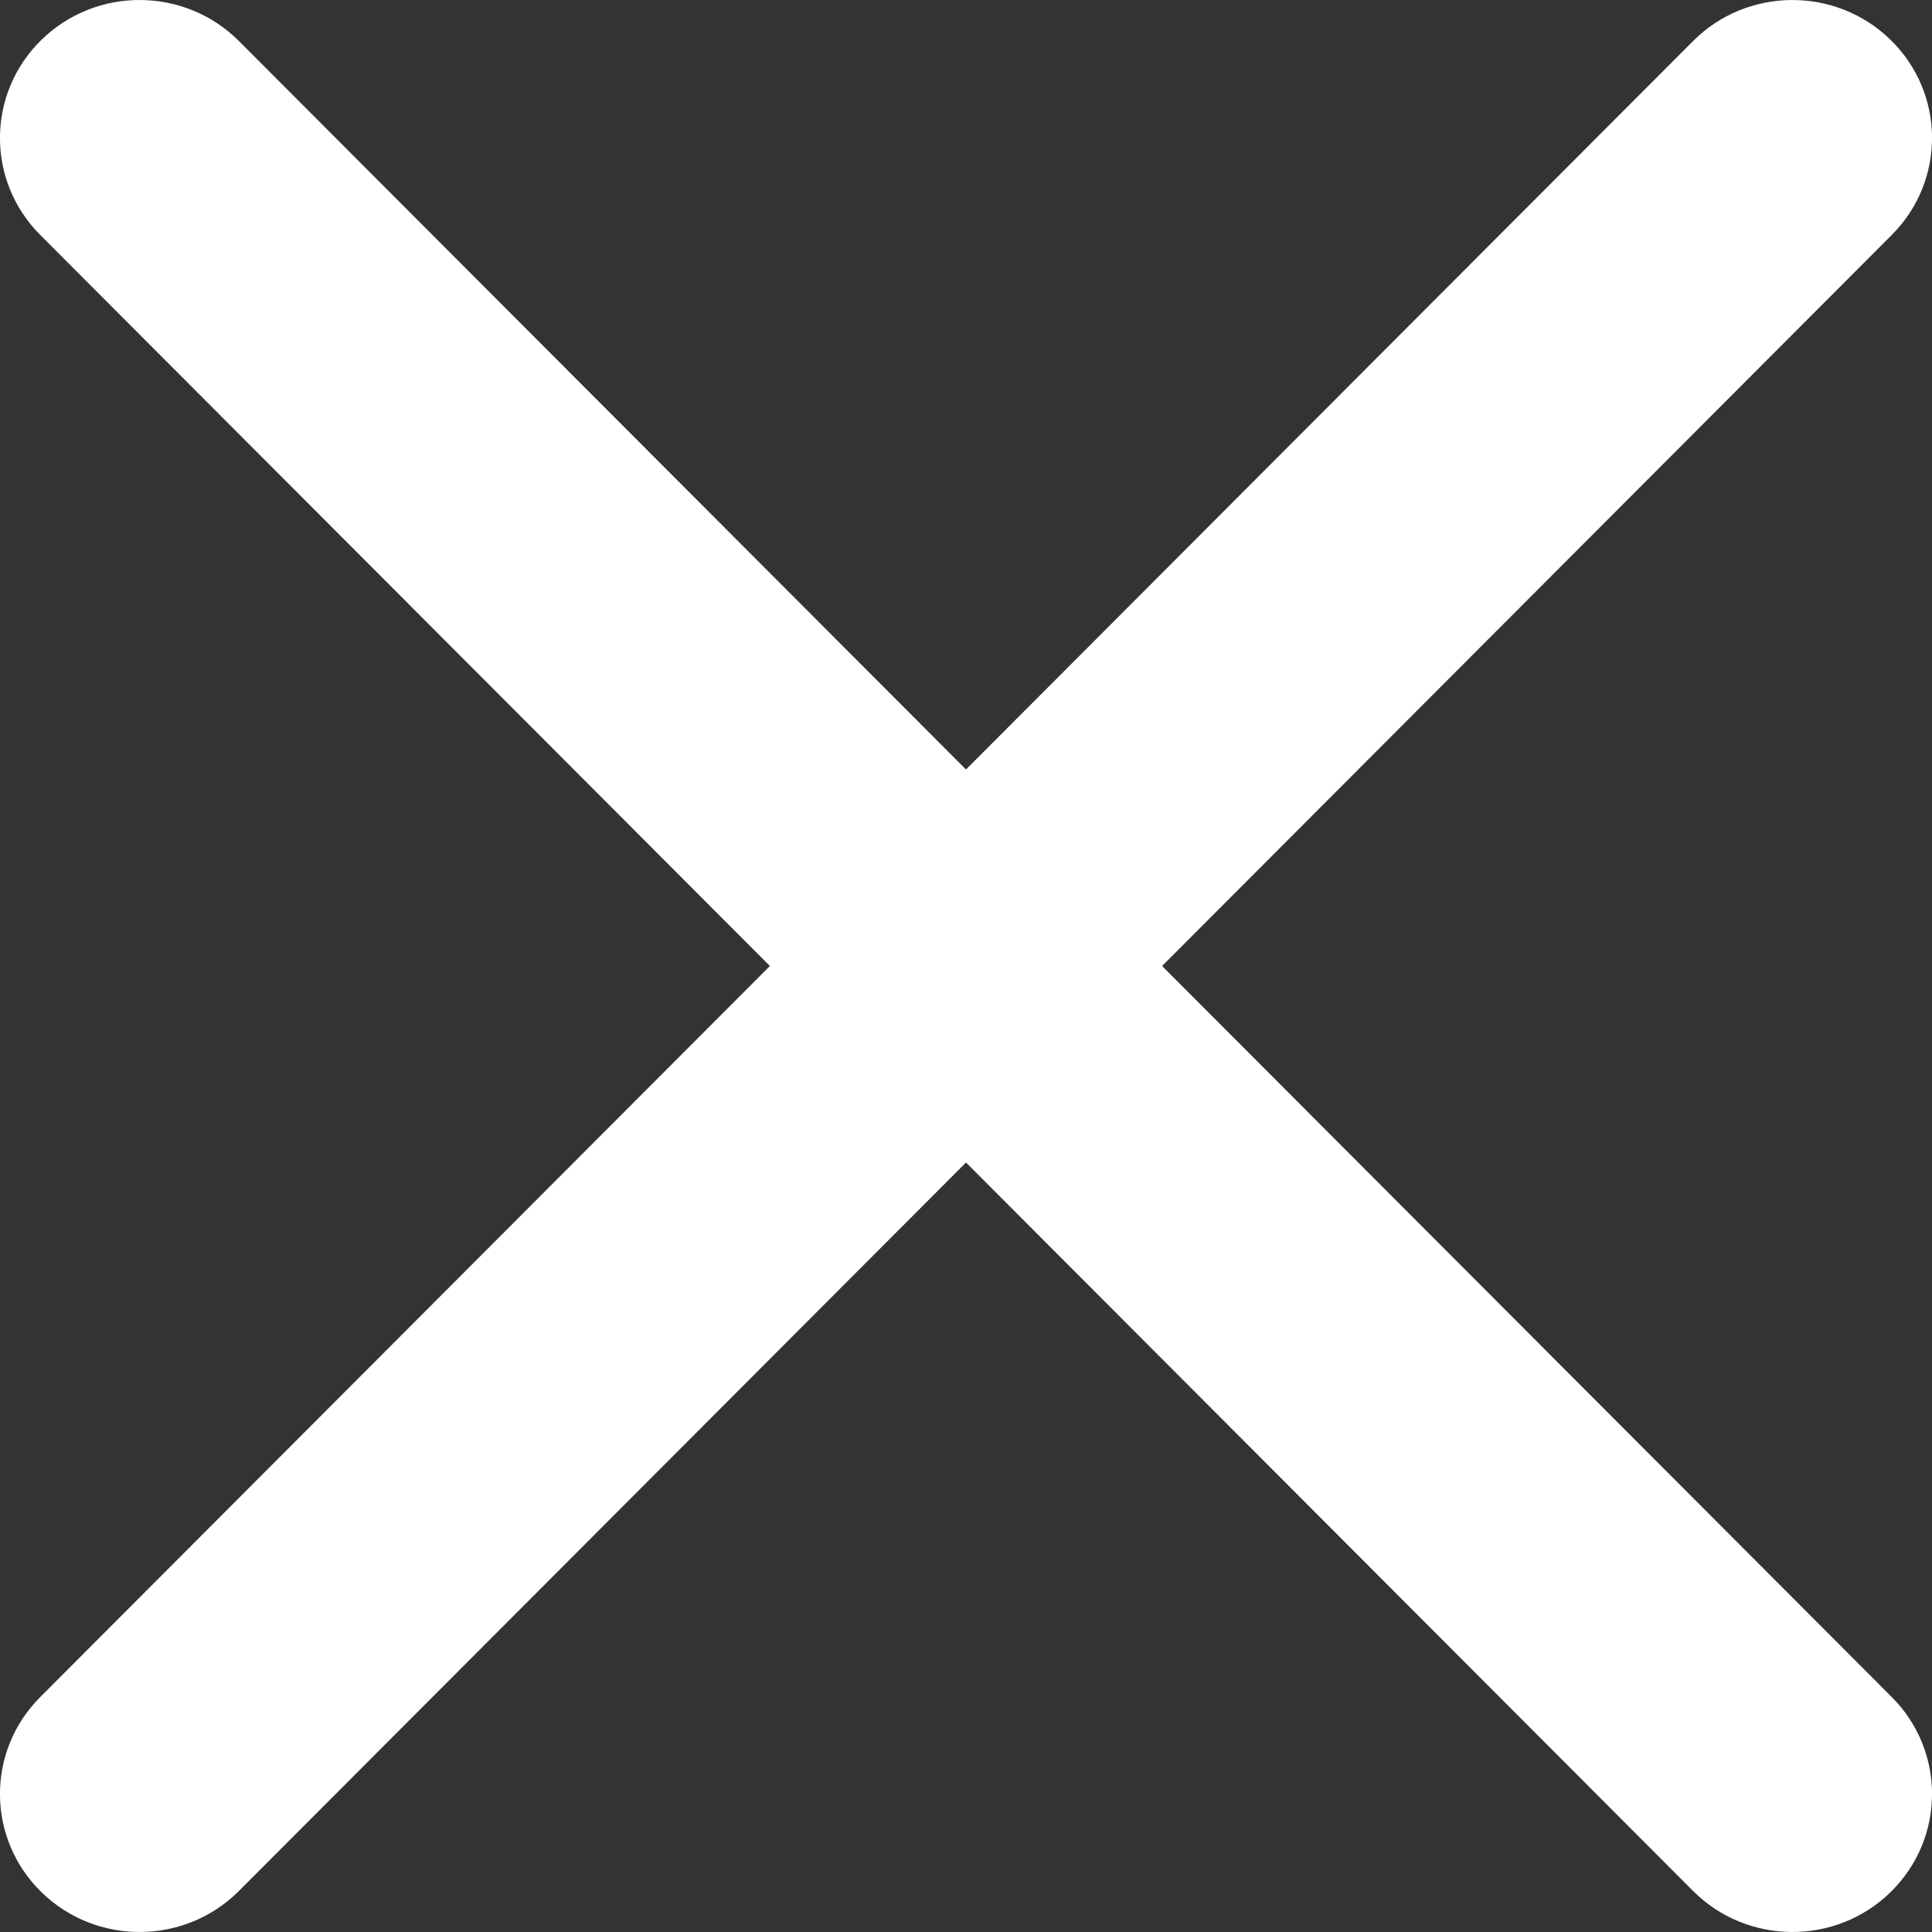 <svg width="14" height="14" viewBox="0 0 14 14" fill="none" xmlns="http://www.w3.org/2000/svg">
<rect x="0" y="0" width="14" height="14" fill="#333333" stroke="none"/>
<g clip-path="url(#clip0_97_12844)">
<path d="M13.709 1.702C14.101 1.309 14.097 0.676 13.699 0.288C13.301 -0.1 12.66 -0.095 12.268 0.298L7 5.576L1.732 0.298C1.34 -0.095 0.699 -0.1 0.301 0.288C-0.097 0.676 -0.101 1.309 0.291 1.702L5.579 7L0.291 12.298C-0.101 12.691 -0.097 13.324 0.301 13.712C0.699 14.1 1.34 14.095 1.732 13.702L7 8.424L12.268 13.702C12.66 14.095 13.301 14.1 13.699 13.712C14.097 13.324 14.101 12.691 13.709 12.298L8.421 7L13.709 1.702Z" fill="white"/>
</g>
<defs>
<clipPath id="clip0_97_12844">
<rect width="14" height="14" fill="white"/>
</clipPath>
</defs>
</svg>
